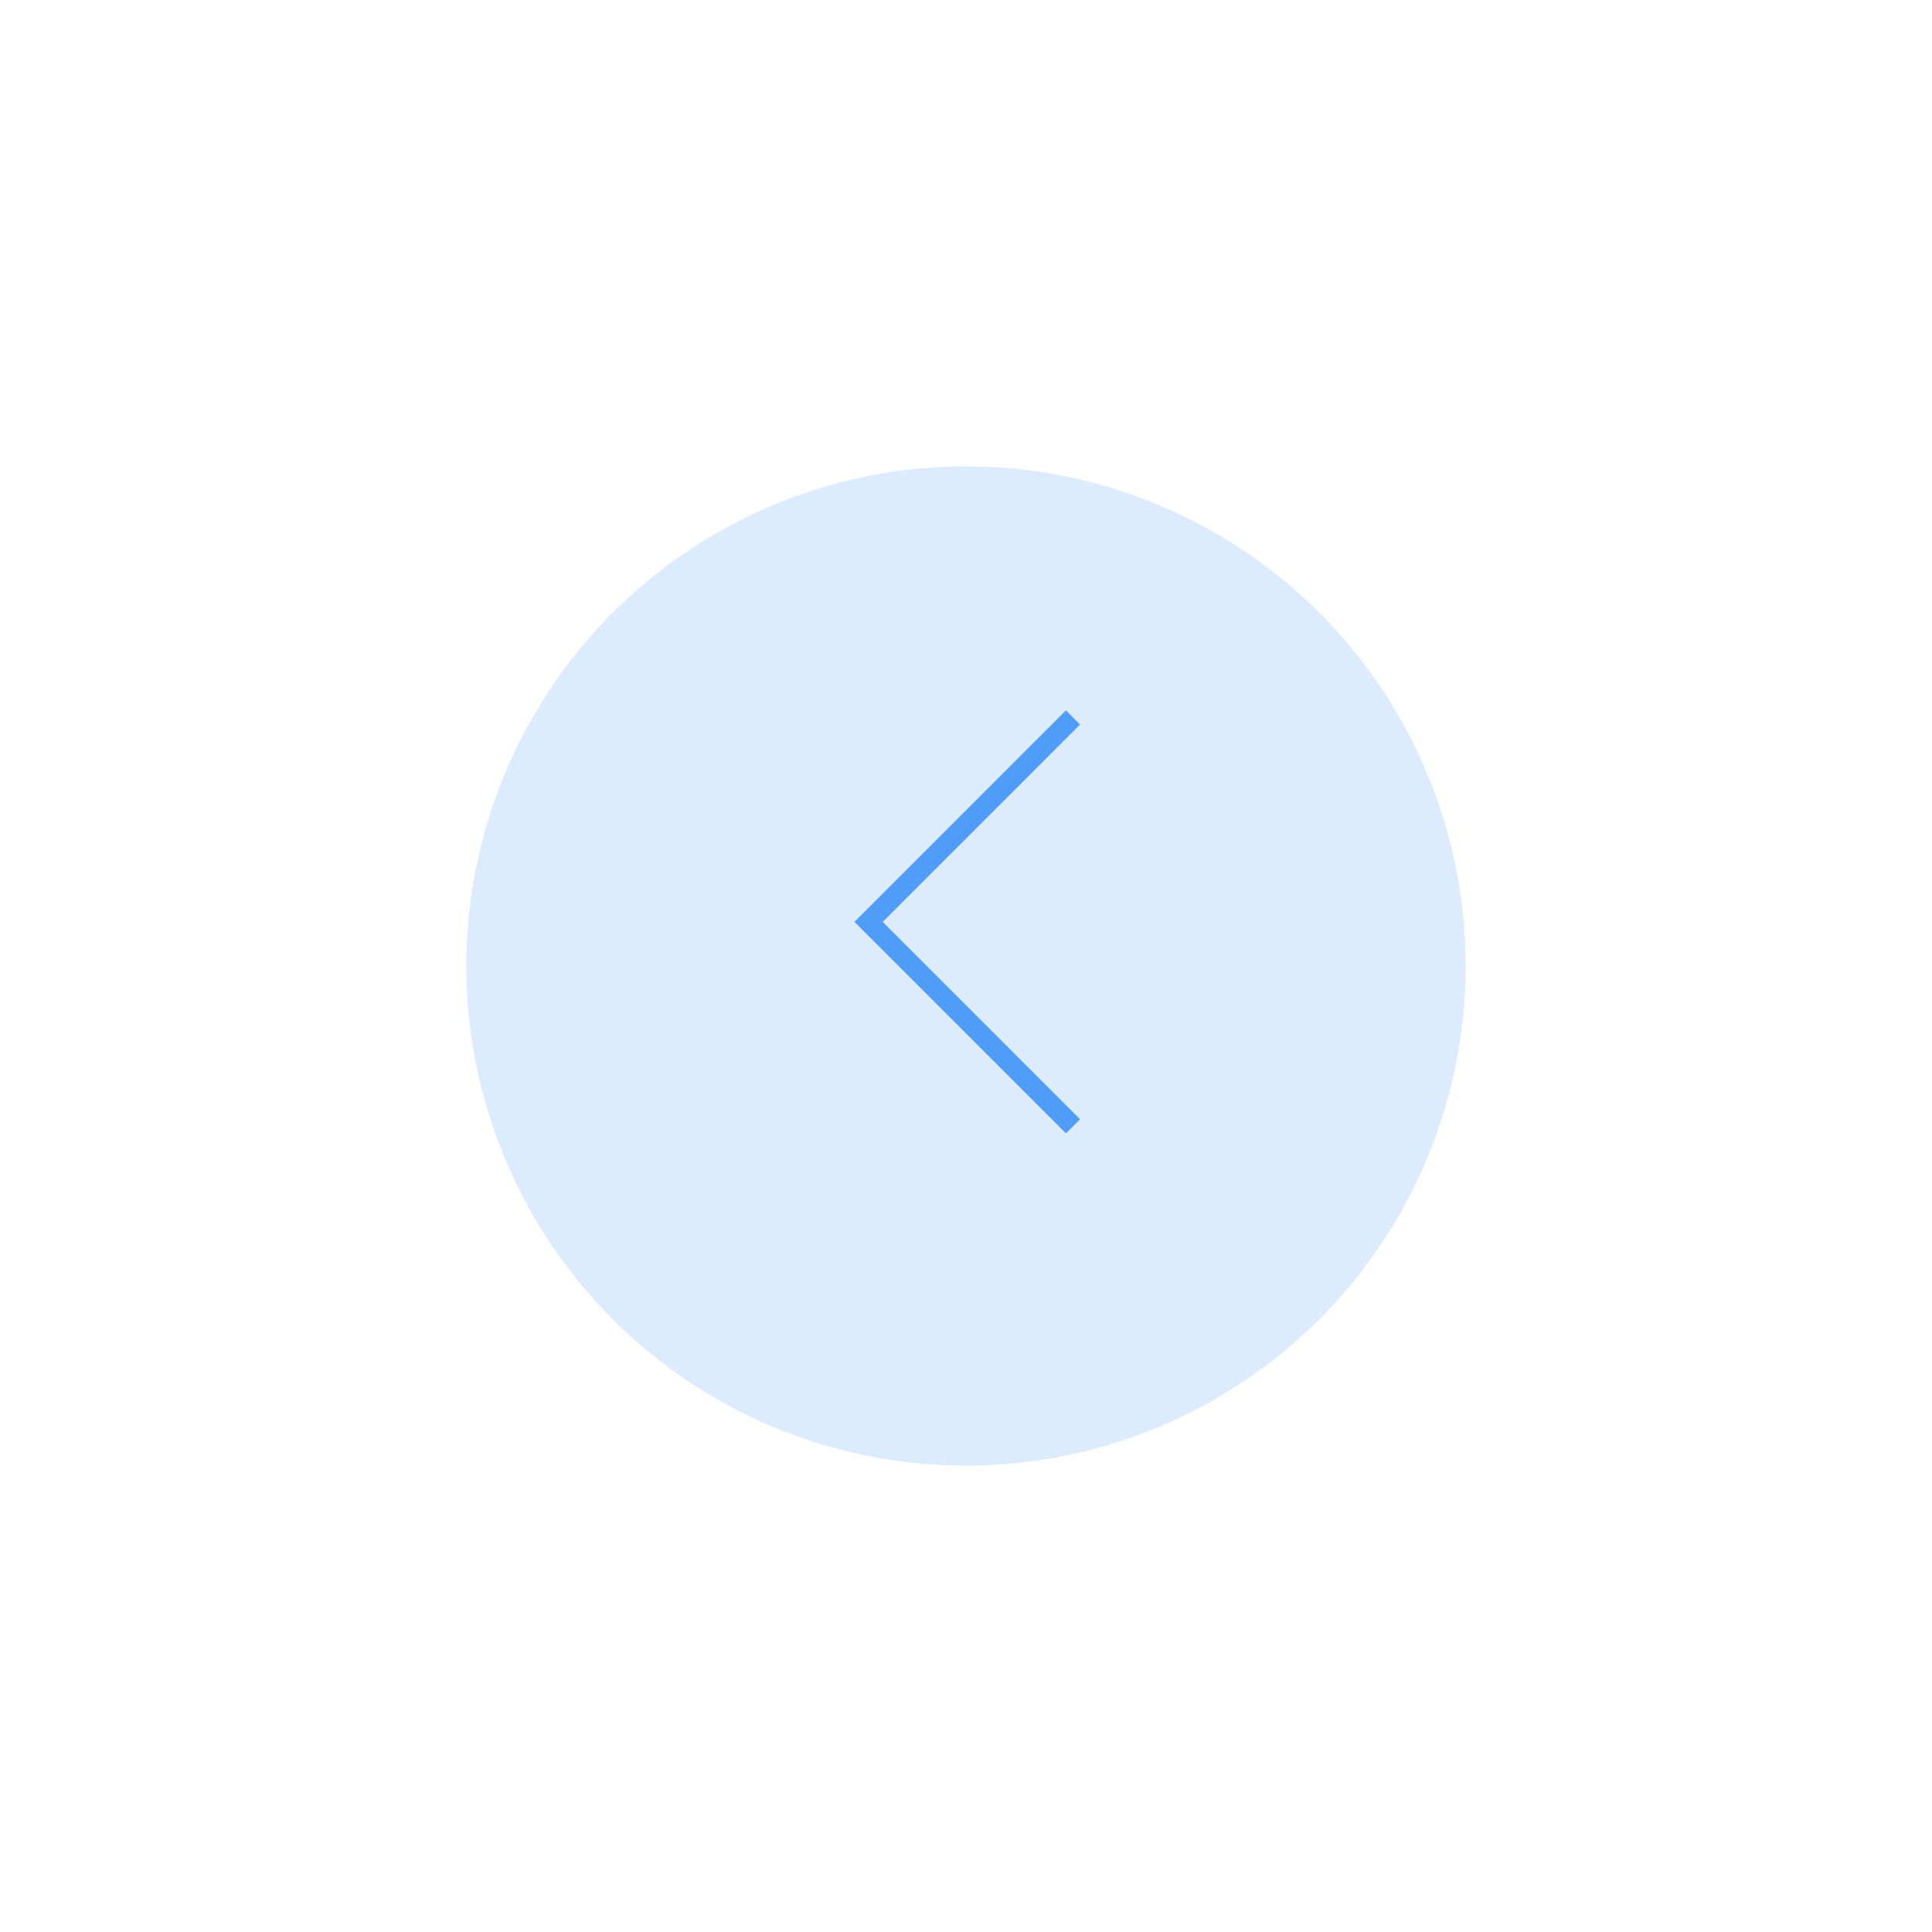 <svg width="145" height="145" viewBox="0 0 145 145" fill="none" xmlns="http://www.w3.org/2000/svg">
<g filter="url(#filter0_d_70_59280)">
<circle cx="72.5" cy="68.5" r="37.5" fill="#DCECFE"/>
</g>
<path d="M80 54.377L65.189 69.189L80 84" stroke="#4F9CF9" stroke-width="1.5" stroke-linecap="square"/>
<defs>
<filter id="filter0_d_70_59280" x="0" y="0" width="145" height="145" filterUnits="userSpaceOnUse" color-interpolation-filters="sRGB">
<feFlood flood-opacity="0" result="BackgroundImageFix"/>
<feColorMatrix in="SourceAlpha" type="matrix" values="0 0 0 0 0 0 0 0 0 0 0 0 0 0 0 0 0 0 127 0" result="hardAlpha"/>
<feMorphology radius="15" operator="erode" in="SourceAlpha" result="effect1_dropShadow_70_59280"/>
<feOffset dy="4"/>
<feGaussianBlur stdDeviation="25"/>
<feComposite in2="hardAlpha" operator="out"/>
<feColorMatrix type="matrix" values="0 0 0 0 0 0 0 0 0 0 0 0 0 0 0 0 0 0 0.15 0"/>
<feBlend mode="normal" in2="BackgroundImageFix" result="effect1_dropShadow_70_59280"/>
<feBlend mode="normal" in="SourceGraphic" in2="effect1_dropShadow_70_59280" result="shape"/>
</filter>
</defs>
</svg>
